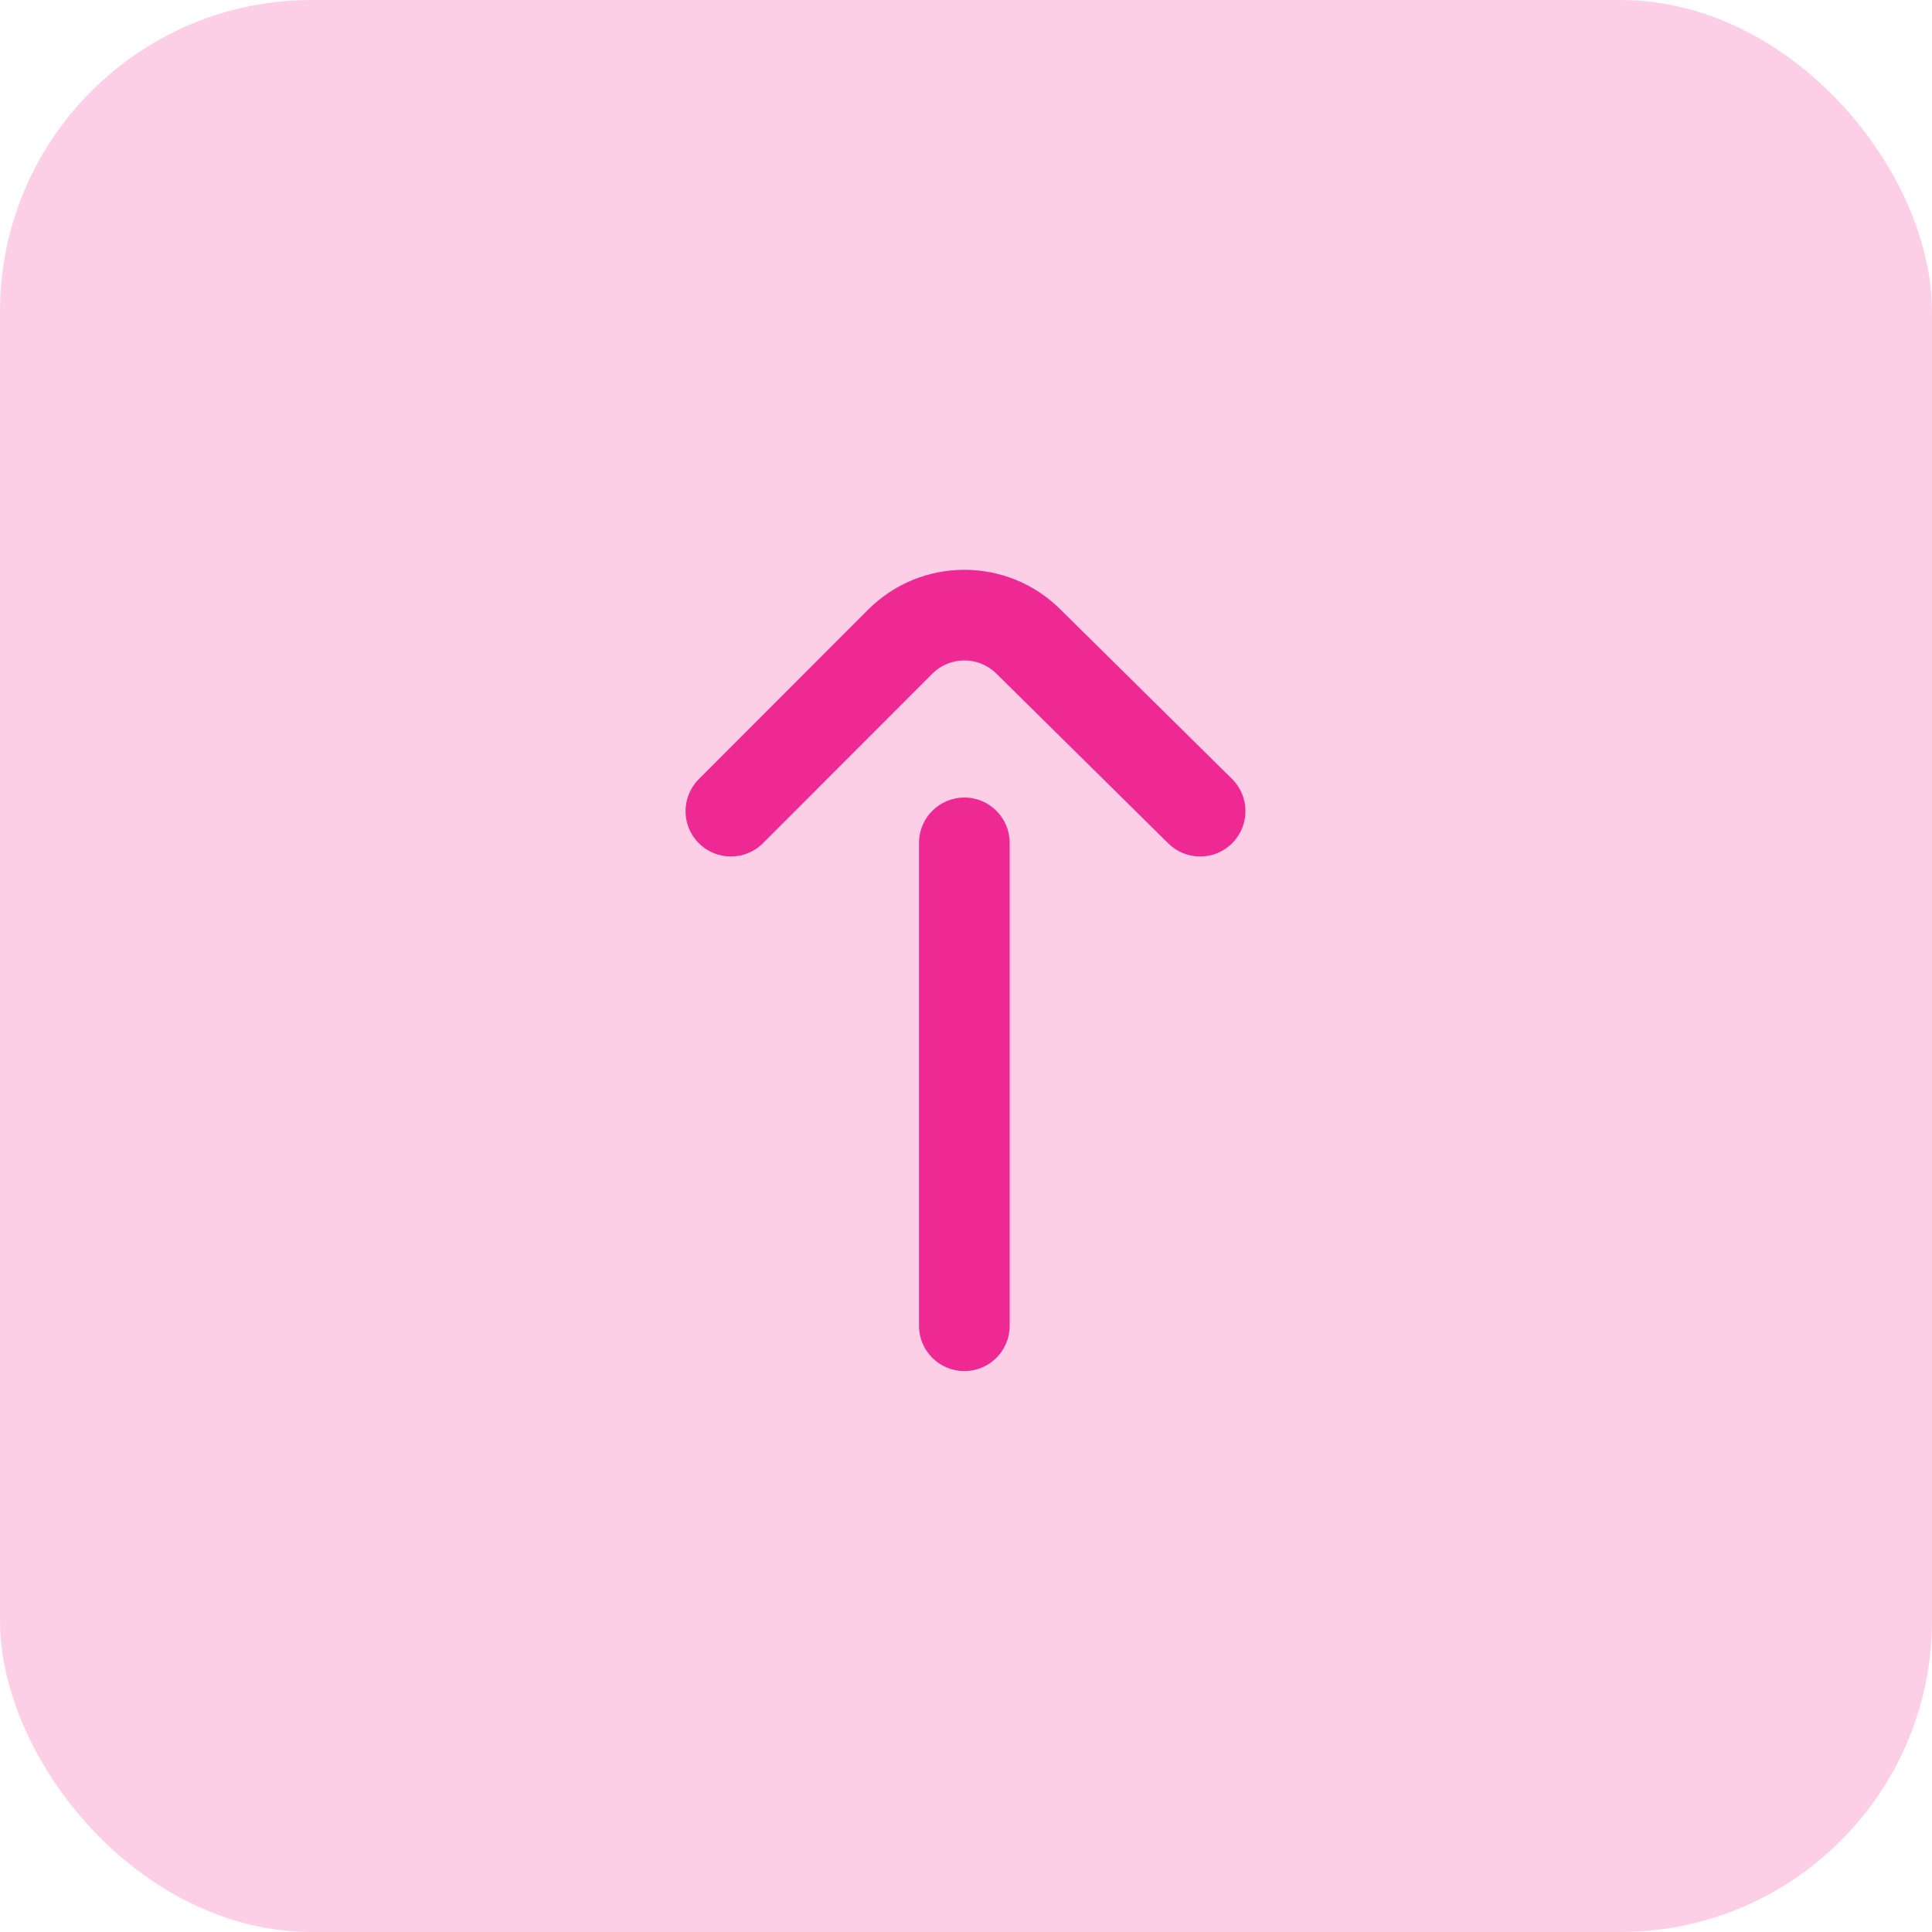 <svg width="31" height="31" viewBox="0 0 31 31" fill="none" xmlns="http://www.w3.org/2000/svg">
<rect width="31" height="31" rx="5" fill="#FDCFE7"/>
<path d="M13.931 9.781L11.213 12.502C10.929 12.786 10.929 13.246 11.213 13.53C11.498 13.814 11.958 13.814 12.242 13.53L14.96 10.81C15.243 10.526 15.705 10.526 15.988 10.81C15.989 10.811 15.991 10.812 15.992 10.813L18.746 13.533C19.032 13.816 19.492 13.813 19.774 13.527C19.915 13.385 19.984 13.2 19.984 13.016C19.984 12.828 19.912 12.64 19.768 12.498L17.015 9.779C16.164 8.93 14.781 8.931 13.931 9.781Z" fill="#EF2993"/>
<path d="M14.746 13.525L14.746 21.273C14.746 21.674 15.072 22 15.474 22C15.876 22 16.201 21.674 16.201 21.273L16.201 13.525C16.201 13.123 15.876 12.797 15.474 12.797C15.072 12.797 14.746 13.123 14.746 13.525Z" fill="#EF2993"/>
</svg>
